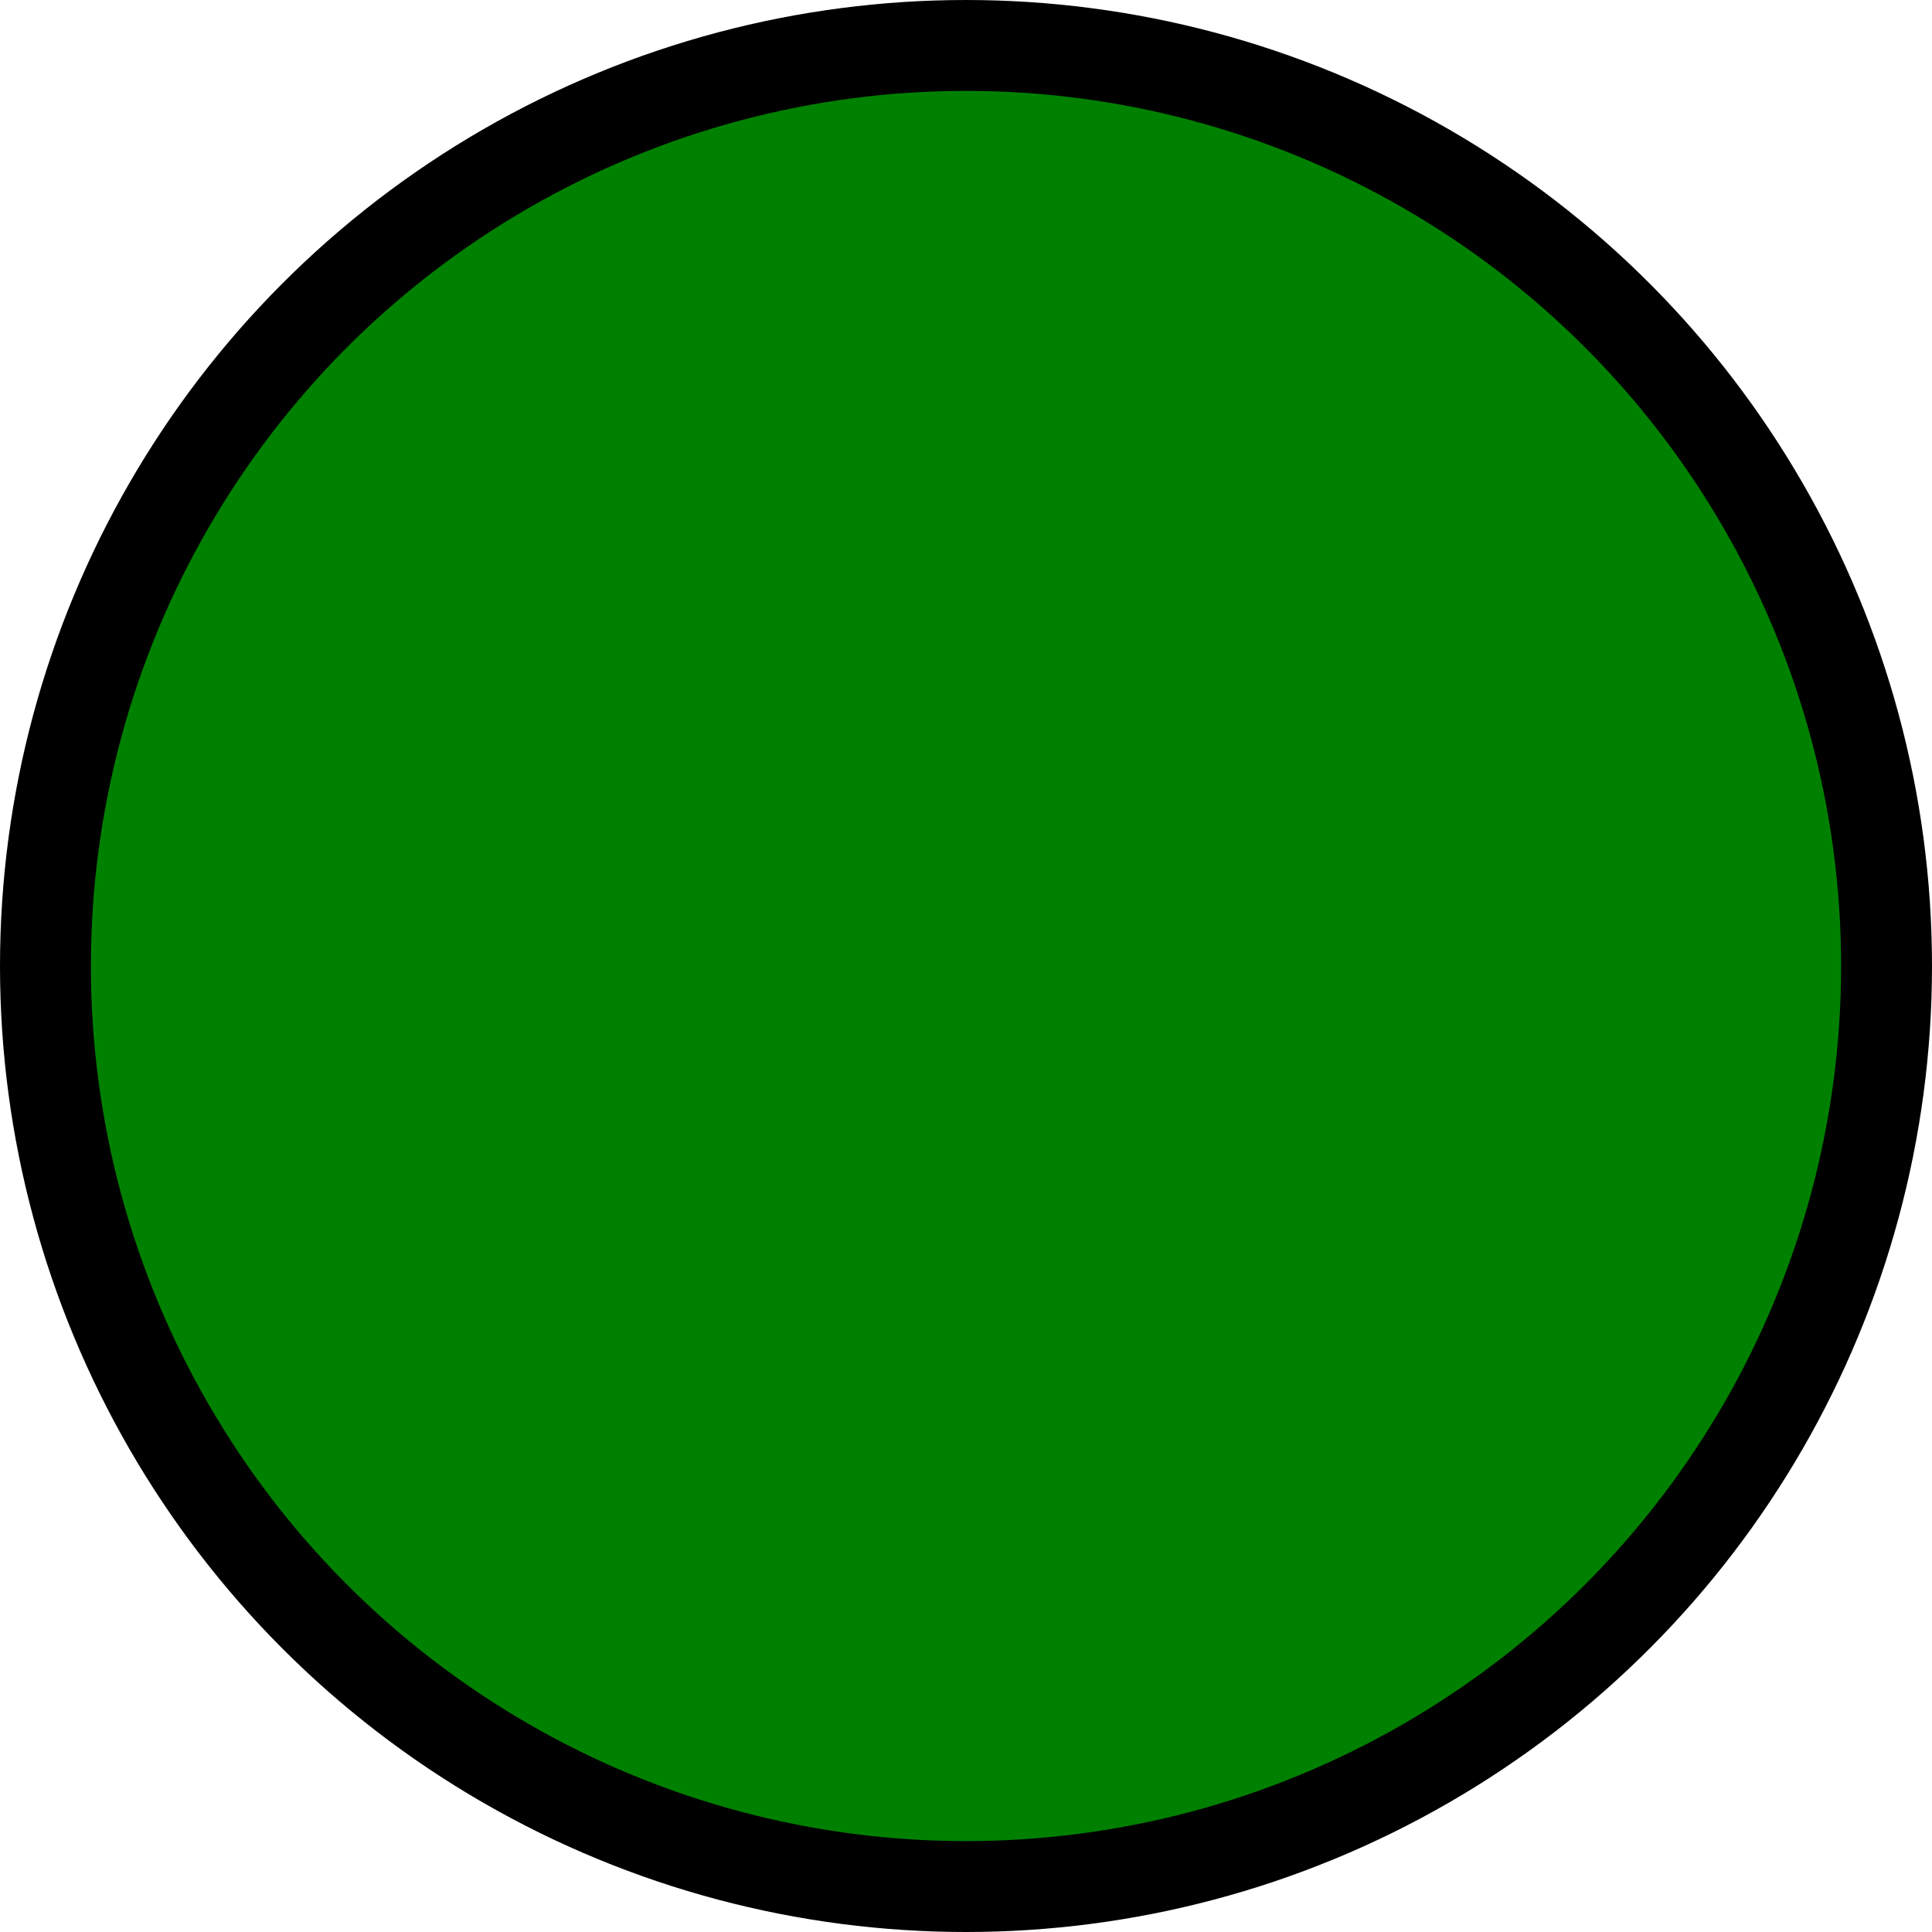 <?xml version="1.0" encoding="UTF-8" standalone="no"?>
<!-- Created with Inkscape (http://www.inkscape.org/) -->

<svg
   width="10.628mm"
   height="10.628mm"
   viewBox="0 0 10.628 10.628"
   version="1.1"
   id="svg1"
   inkscape:export-filename="bitmapa.jpg"
   inkscape:export-xdpi="96"
   inkscape:export-ydpi="96"
   xmlns:inkscape="http://www.inkscape.org/namespaces/inkscape"
   xmlns:sodipodi="http://sodipodi.sourceforge.net/DTD/sodipodi-0.dtd"
   xmlns="http://www.w3.org/2000/svg"
   xmlns:svg="http://www.w3.org/2000/svg">
  <sodipodi:namedview
     id="namedview1"
     pagecolor="#ffffff"
     bordercolor="#000000"
     borderopacity="0.25"
     inkscape:showpageshadow="2"
     inkscape:pageopacity="0.0"
     inkscape:pagecheckerboard="0"
     inkscape:deskcolor="#d1d1d1"
     inkscape:document-units="mm"
     inkscape:zoom="1.9077568"
     inkscape:cx="396.80111"
     inkscape:cy="561.13023"
     inkscape:window-width="1920"
     inkscape:window-height="1017"
     inkscape:window-x="-8"
     inkscape:window-y="-8"
     inkscape:window-maximized="1"
     inkscape:current-layer="layer1" />
  <defs
     id="defs1" />
  <g
     inkscape:label="Warstwa 1"
     inkscape:groupmode="layer"
     id="layer1"
     transform="translate(-76.709,-120.378)">
    <circle
       style="fill:#008000;fill-opacity:1;stroke:#000000;stroke-width:0.5;stroke-dasharray:none;stroke-opacity:1;paint-order:markers fill stroke"
       id="path19"
       cx="82.023"
       cy="125.692"
       r="5.064" />
  </g>
</svg>

